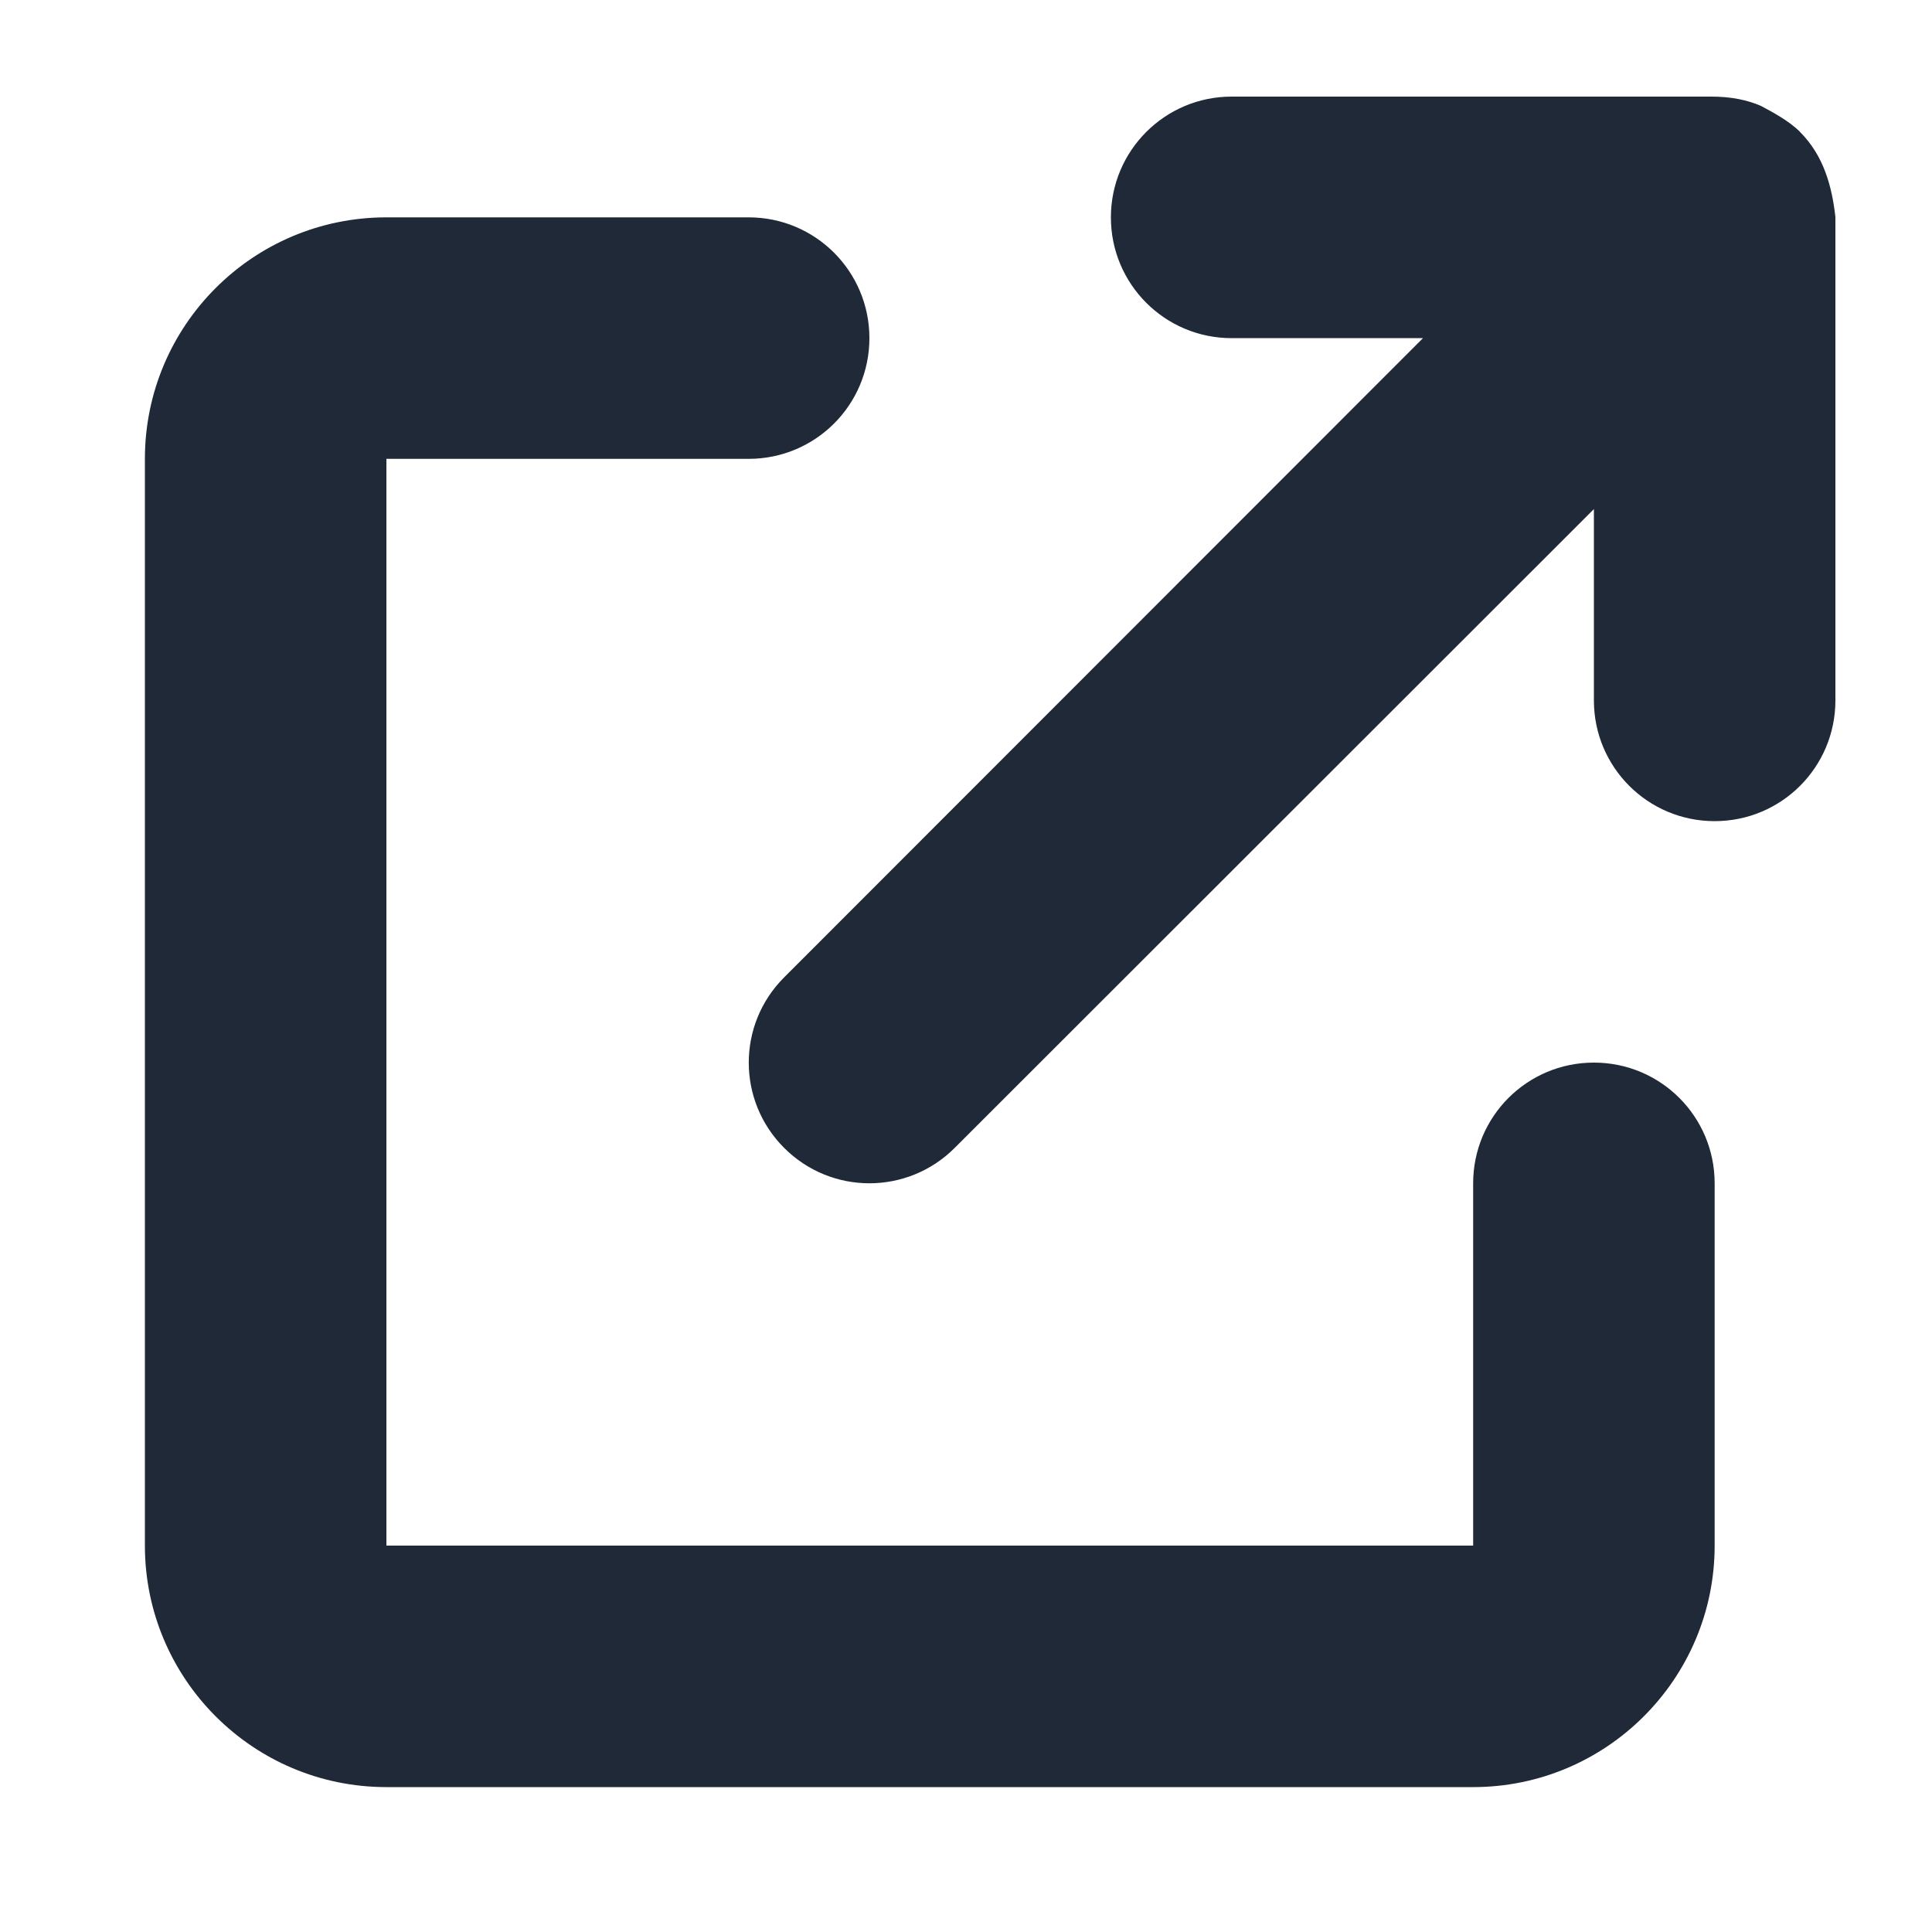 <svg fill="none" height="40" viewBox="0 0 40 40" width="40" xmlns="http://www.w3.org/2000/svg"><path d="m23 4.5c0-1.38 1.117-2.5 2.5-2.5h9.93c.406 0 .734.067 1.023.19.227.121.57.3.812.537 0 .004 0 .008.008.011.484.486.656 1.12.727 1.755v.008 10c0 1.383-1.117 2.5-2.5 2.5s-2.5-1.117-2.5-2.5v-3.961l-13.234 13.226c-.977.977-2.555.977-3.531 0-.977-.977-.977-2.555 0-3.531l13.226-13.234h-3.961c-1.383 0-2.5-1.12-2.5-2.5zm-20 5c0-2.762 2.238-5 5-5h7.5c1.383 0 2.5 1.12 2.5 2.5 0 1.383-1.117 2.5-2.5 2.5h-7.5v22.5h22.5v-7.5c0-1.383 1.117-2.5 2.5-2.5s2.5 1.117 2.5 2.5v7.5c0 2.758-2.242 5-5 5h-22.5c-2.762 0-5-2.242-5-5z" fill="#1f2937"/></svg>